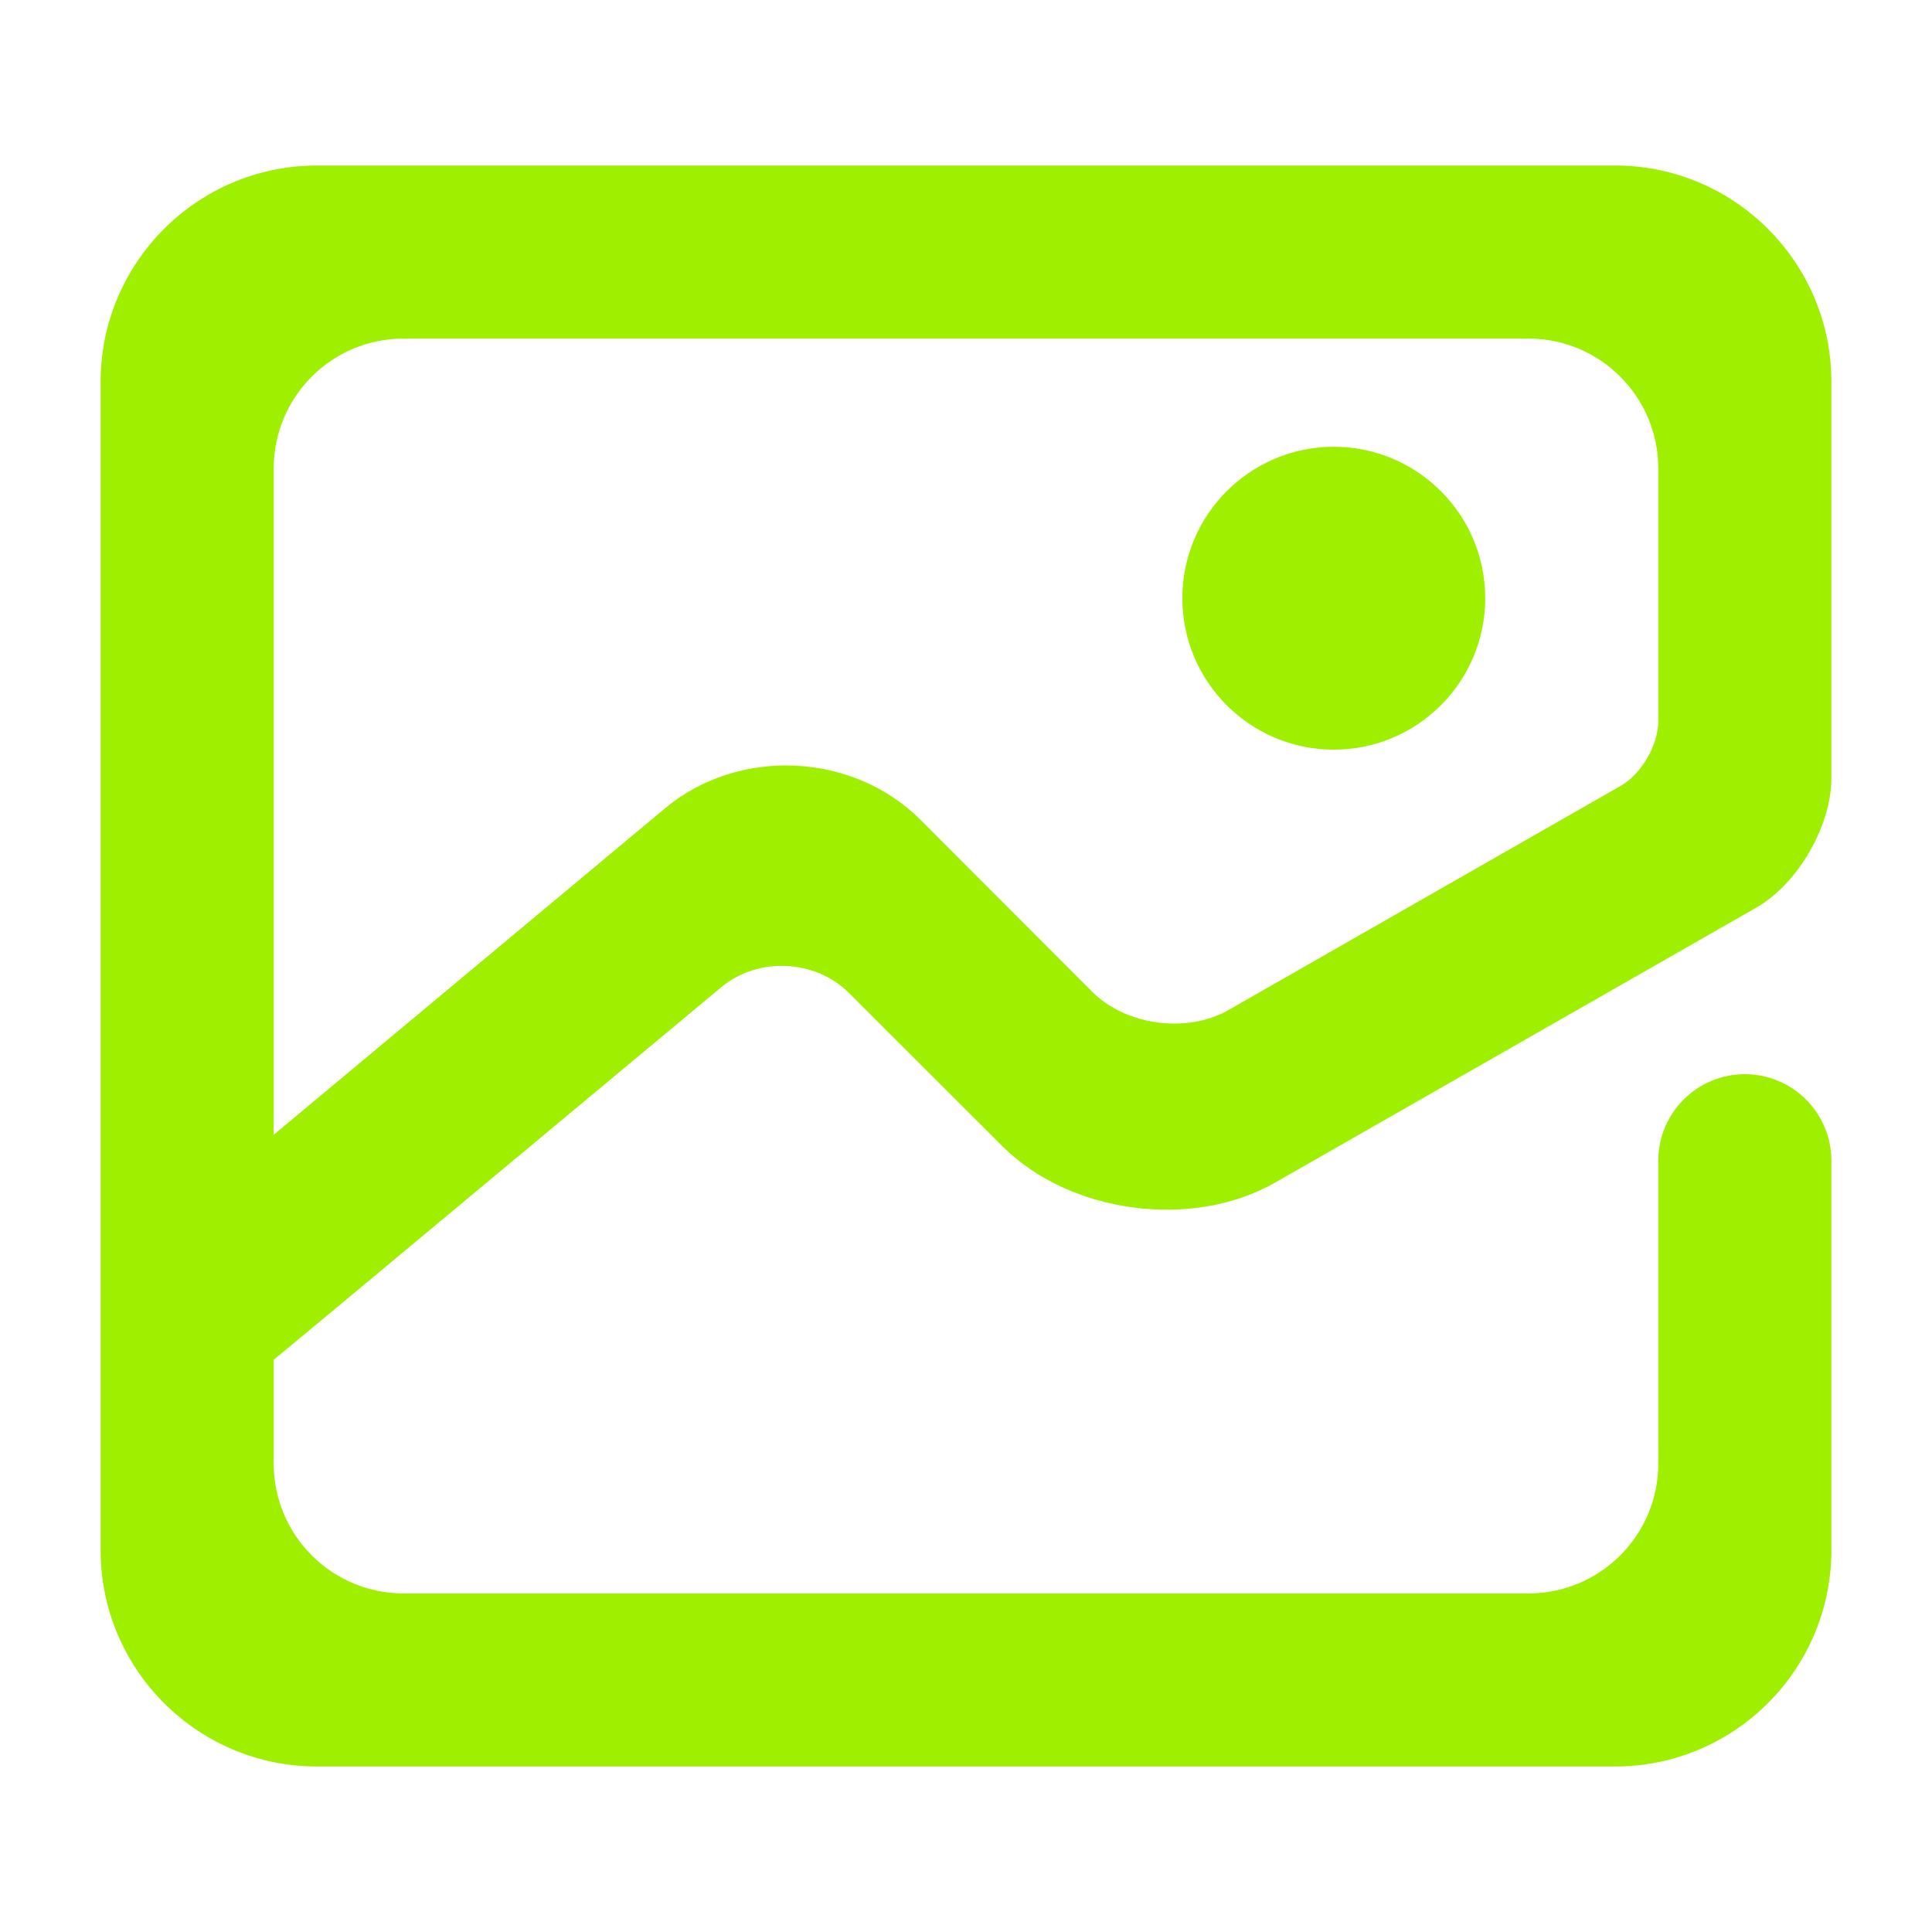 <svg width="64" height="64" viewBox="0 0 64 64" fill="none" xmlns="http://www.w3.org/2000/svg">
<path fill-rule="evenodd" clip-rule="evenodd" d="M39.167 19.816C39.167 17.048 41.415 14.8 44.184 14.8C46.952 14.8 49.2 17.048 49.2 19.816C49.2 22.585 46.952 24.833 44.184 24.833C41.415 24.833 39.167 22.585 39.167 19.816ZM9.067 37.591L22.036 26.772C24.465 24.744 28.255 24.917 30.491 27.156L36.18 32.853C37.299 33.972 39.321 34.244 40.695 33.459L53.689 26.032C54.376 25.64 54.933 24.679 54.933 23.888V15.517C54.933 13.144 53.007 11.216 50.633 11.216H13.367C10.993 11.216 9.067 13.144 9.067 15.517V37.591ZM54.933 38.451C54.933 36.868 56.217 35.584 57.8 35.584C59.383 35.584 60.667 36.868 60.667 38.451V51.351C60.667 55.305 57.456 58.517 53.5 58.517H10.5C6.544 58.517 3.333 55.305 3.333 51.351V12.649C3.333 8.695 6.544 5.483 10.5 5.483H53.5C57.456 5.483 60.667 8.695 60.667 12.649V25.779C60.667 27.361 59.552 29.283 58.177 30.068L42.239 39.175C39.491 40.744 35.443 40.204 33.204 37.968L28.123 32.893C27.004 31.776 25.108 31.689 23.892 32.703L10.901 43.524L9.067 45.043V48.484C9.067 50.856 10.993 52.784 13.367 52.784H50.633C53.007 52.784 54.933 50.856 54.933 48.484V38.451Z" fill="#9FEF00"/>
</svg>
